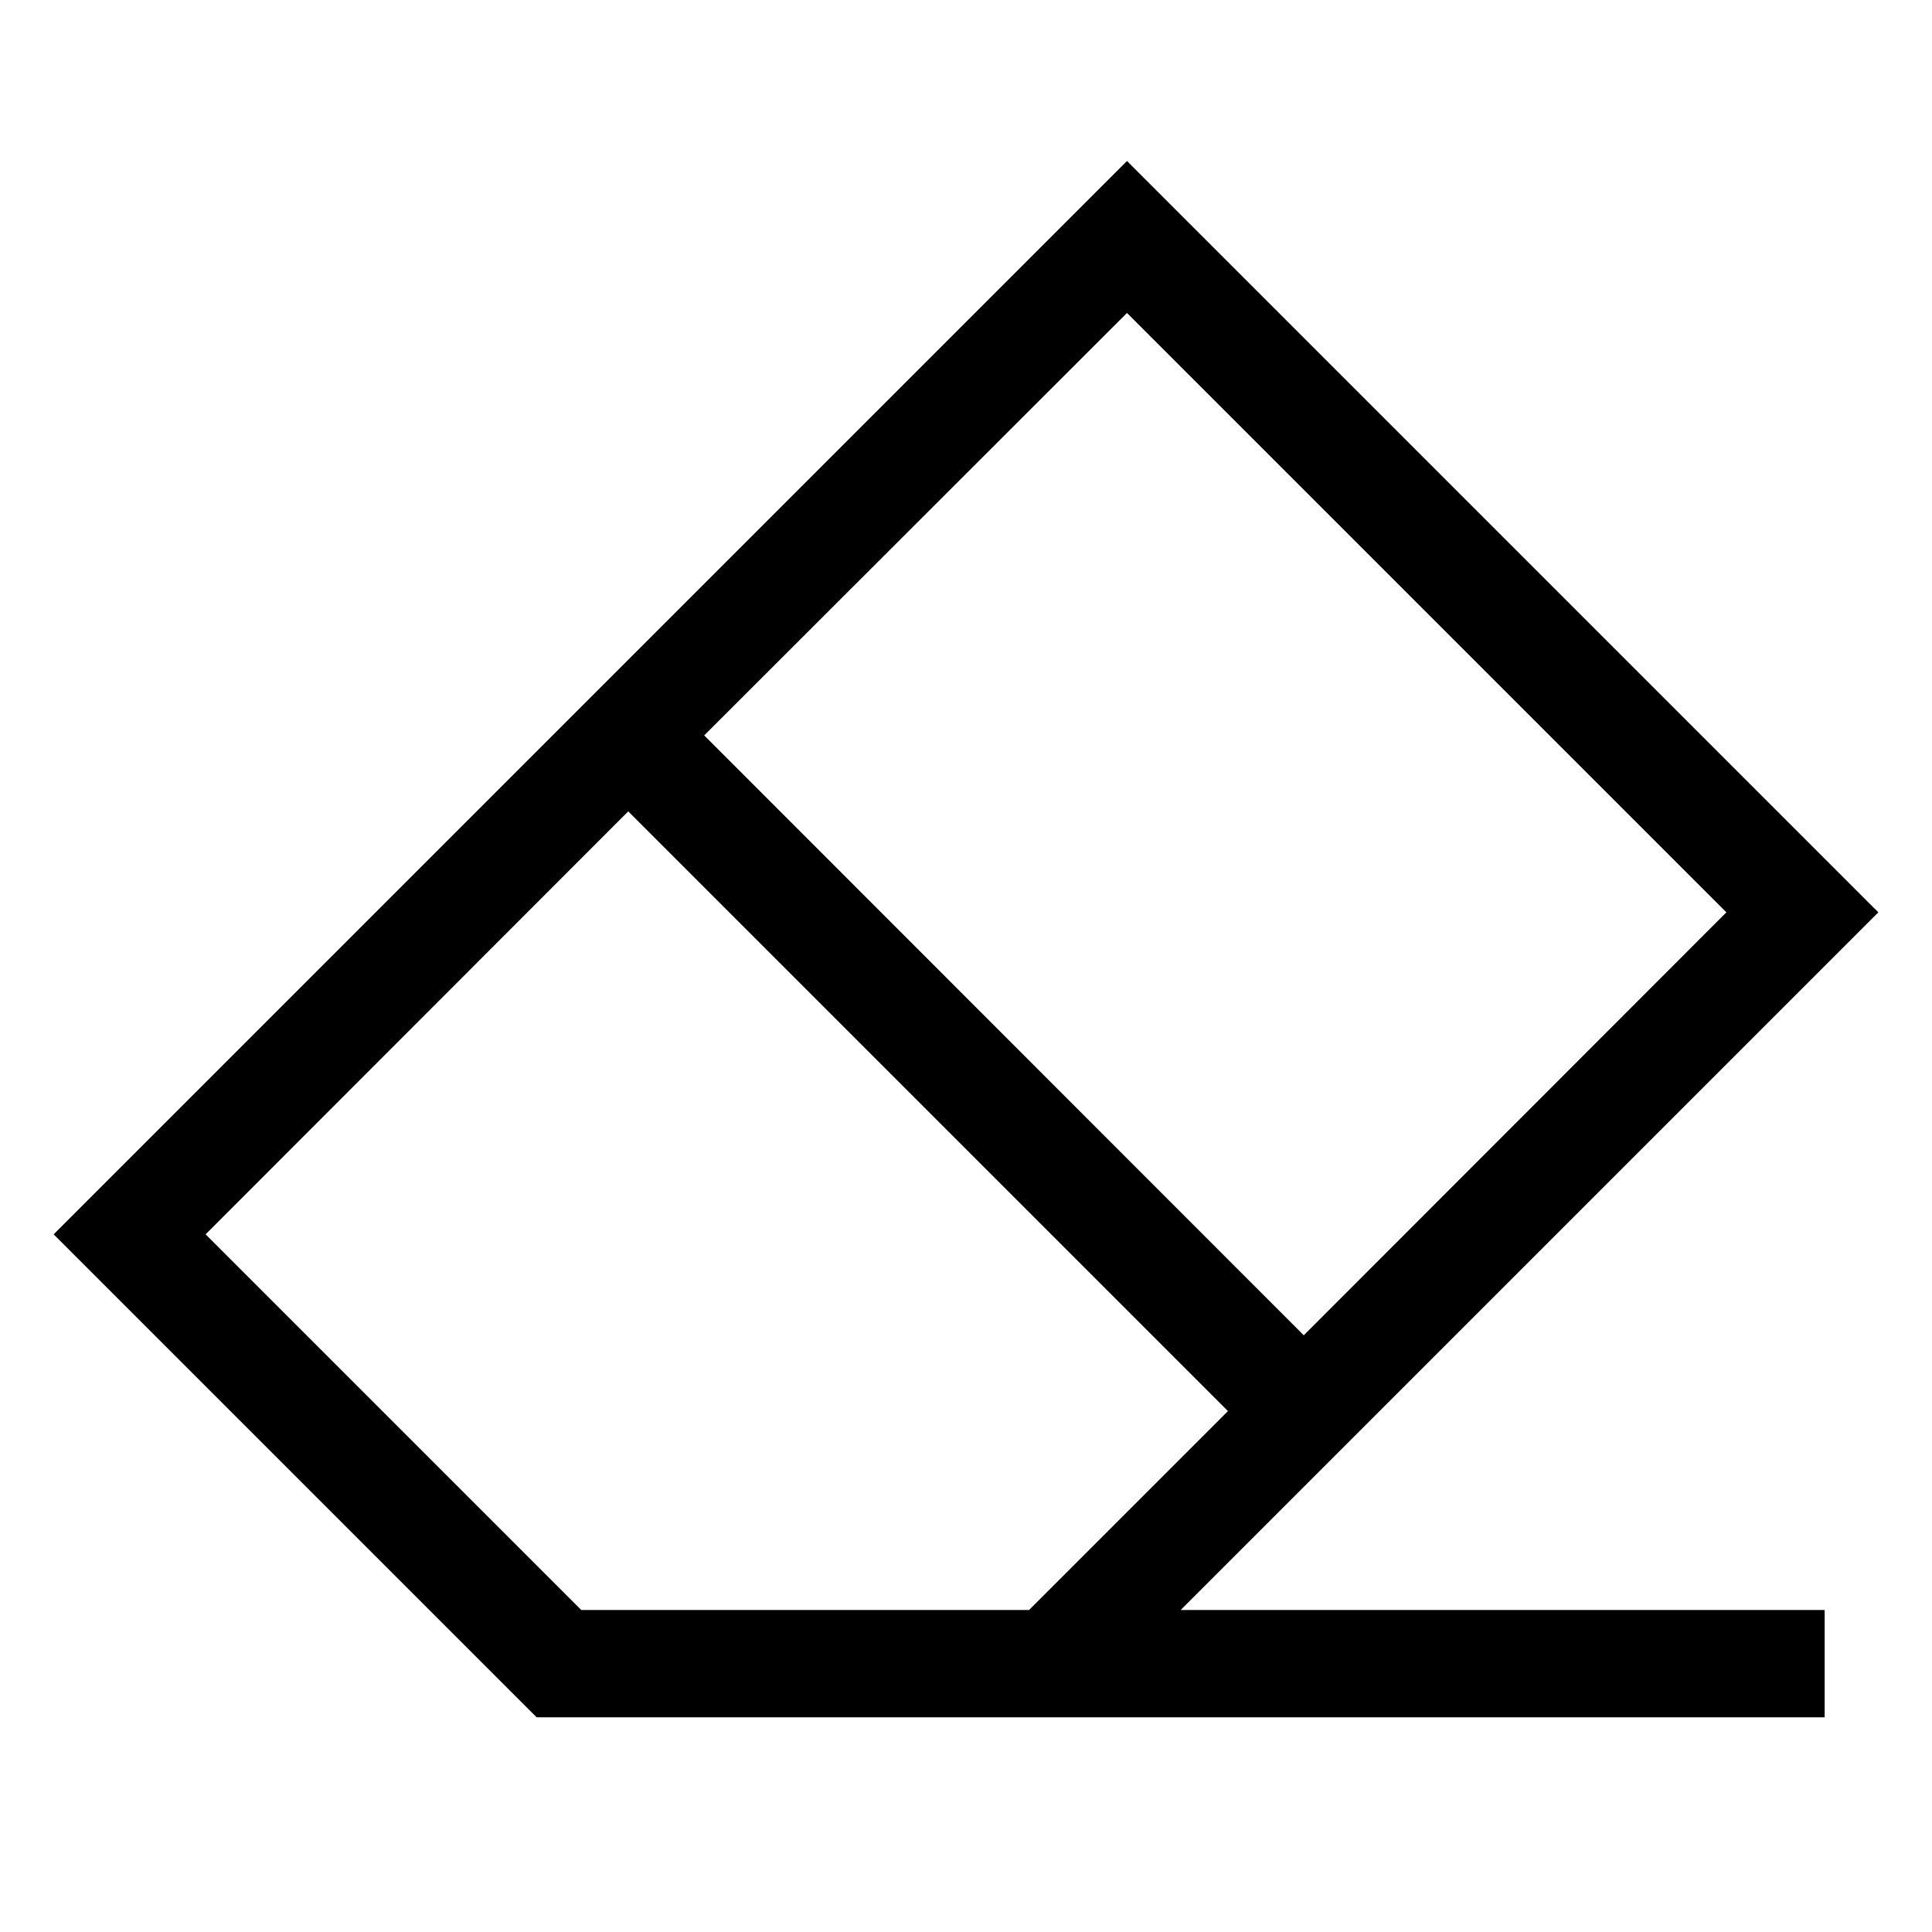 <svg xmlns="http://www.w3.org/2000/svg" width="24" height="24" viewBox="0 0 576 512"><path d="M173.3 448l133.5 0 59.3-59.3L187.3 209.9 61.3 336l112 112zm36.7-260.7L388.7 366.1 514.7 240 336 61.3 209.9 187.3zM38.6 358.6L16 336l22.6-22.6L313.4 38.6 336 16l22.6 22.6L537.4 217.4 560 240l-22.6 22.6L352 448l176 0 16 0 0 32-16 0-224 0-144 0L38.6 358.6z"/></svg>